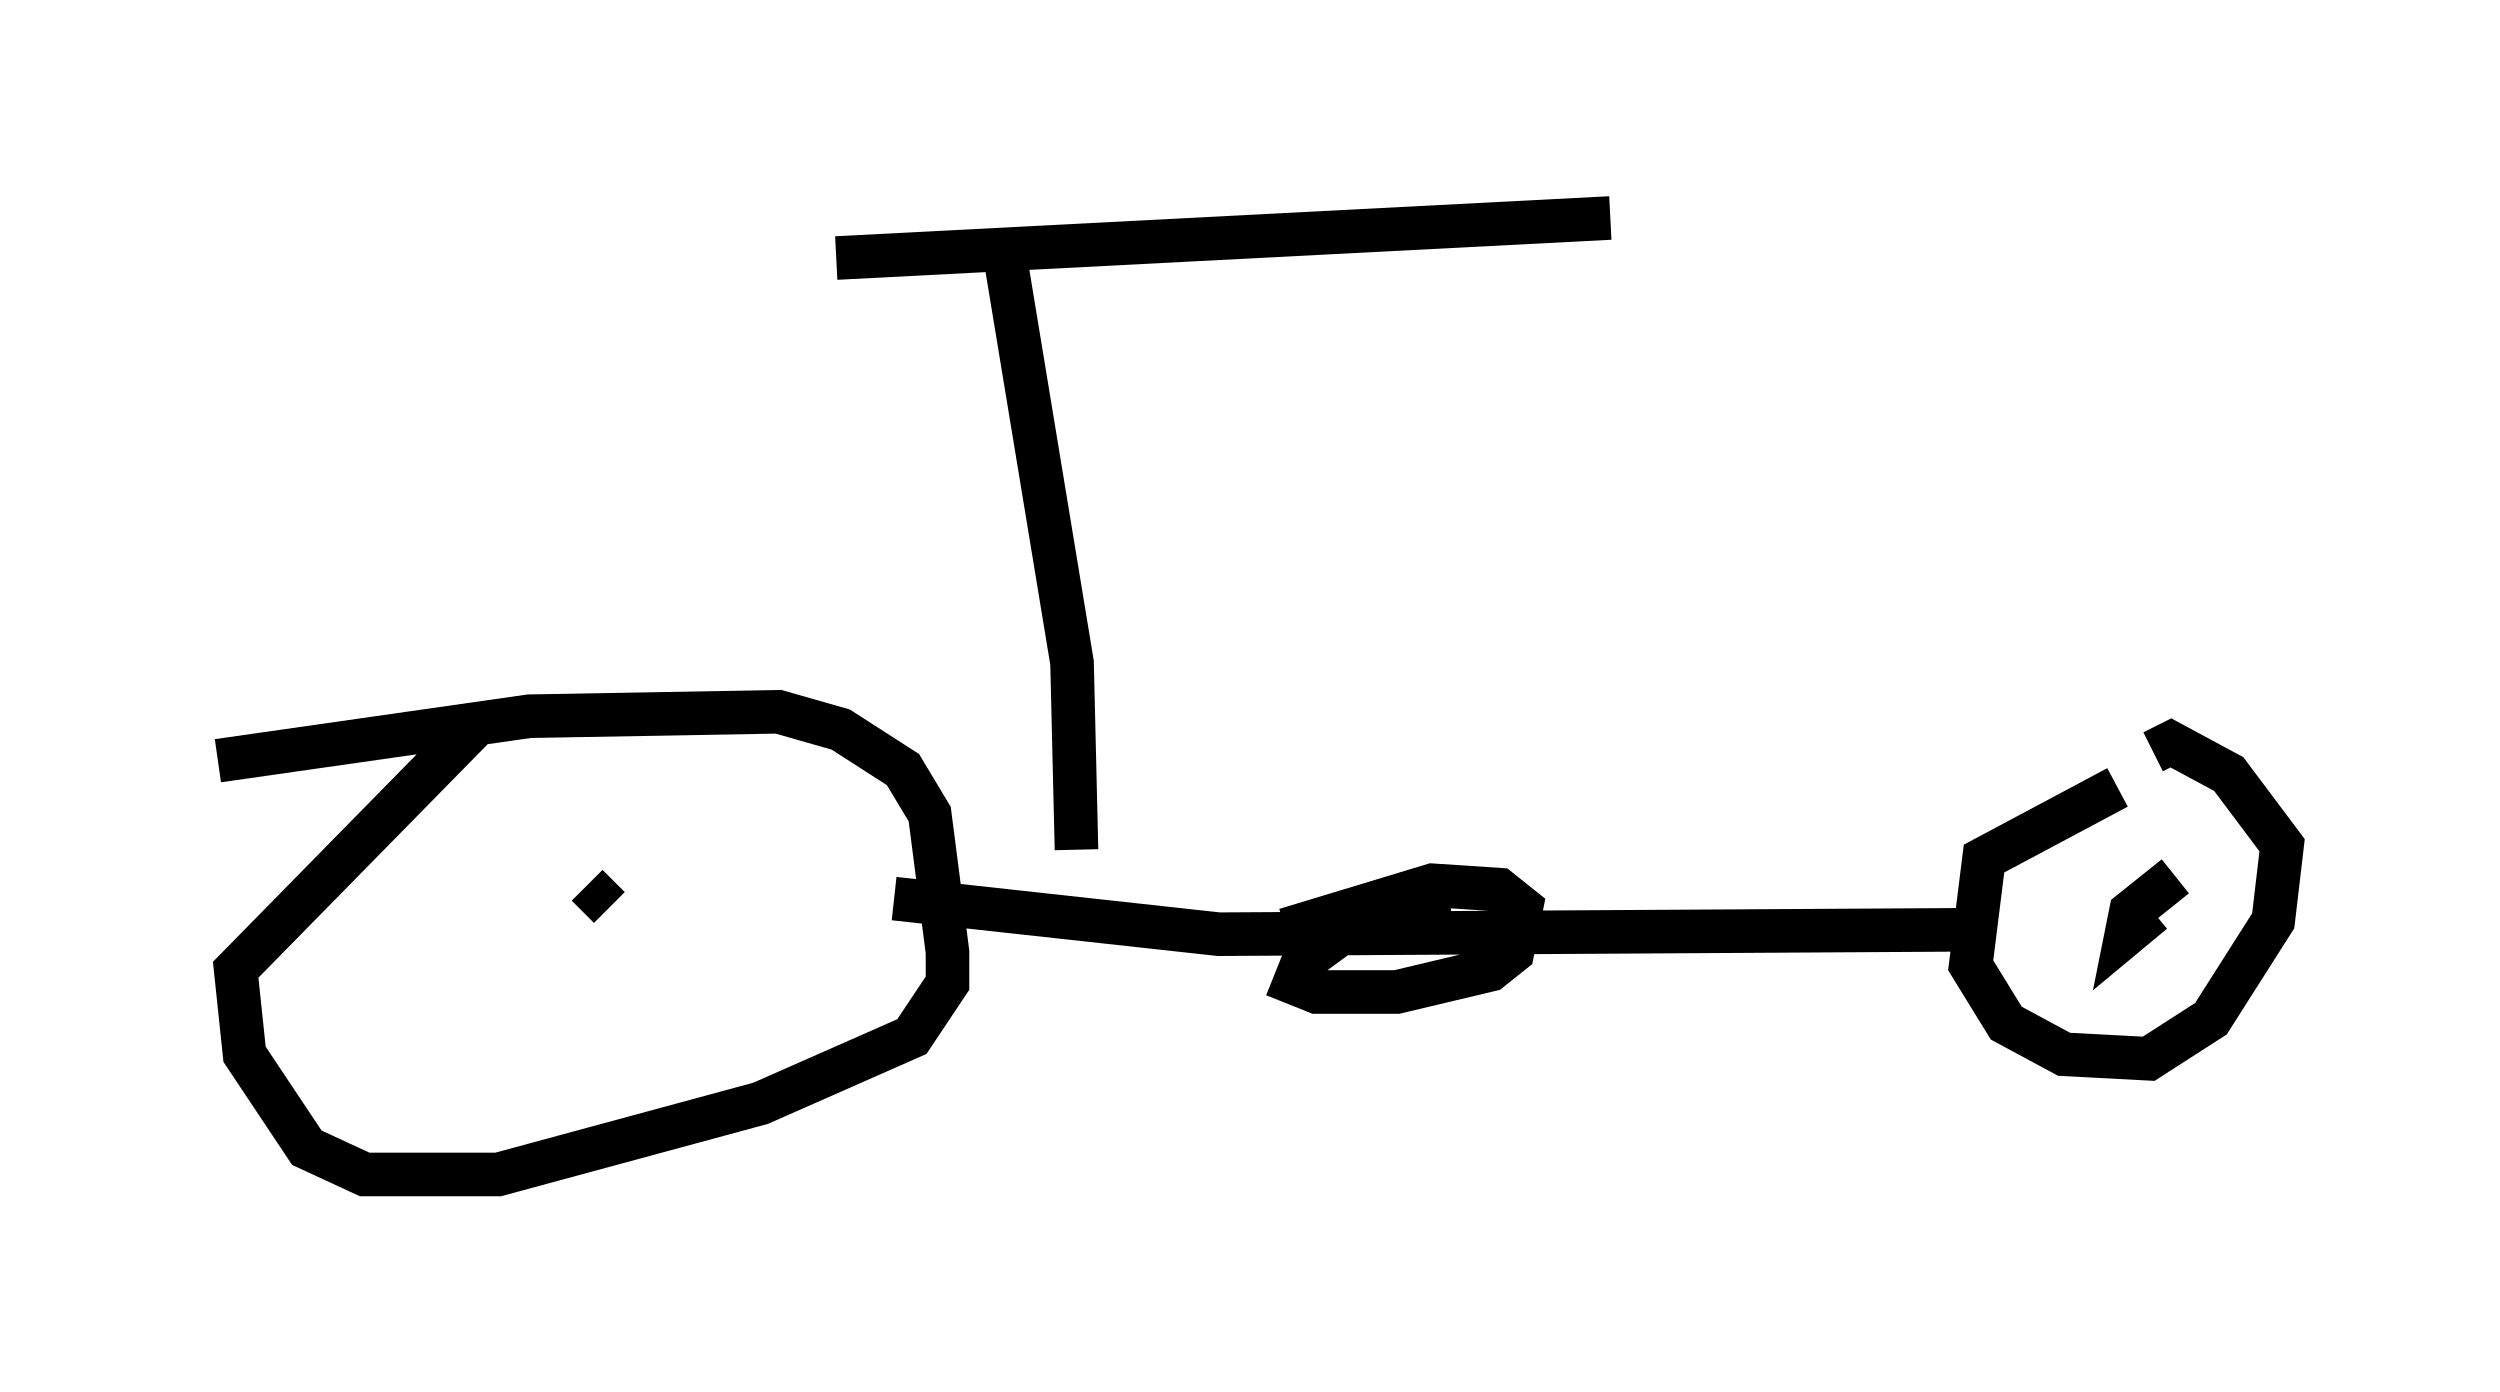 <?xml version="1.0" encoding="utf-8" ?>
<svg baseProfile="full" height="31.948" version="1.1" width="57.367" xmlns="http://www.w3.org/2000/svg" xmlns:ev="http://www.w3.org/2001/xml-events" xmlns:xlink="http://www.w3.org/1999/xlink"><defs /><rect fill="white" height="31.948" width="57.367" x="0" y="0" /><path d="M13.065, 16.638 m-2.144, 0.0 l-5.513, 5.615 0.204, 1.94 l1.429, 2.144 1.327, 0.613 l3.063, 0.0 6.023, -1.633 l3.471, -1.531 0.817, -1.225 l0.0, -0.715 -0.408, -3.165 l-0.613, -1.021 -1.429, -0.919 l-1.429, -0.408 -5.717, 0.102 l-7.146, 1.021 m8.473, 2.858 l0.51, 0.51 m34.607, -2.756 l-3.063, 1.633 -0.306, 2.45 l0.817, 1.327 1.327, 0.715 l1.94, 0.102 1.429, -0.919 l1.429, -2.246 0.204, -1.735 l-1.225, -1.633 -1.327, -0.715 l-0.408, 0.204 m0.51, 2.858 l-1.021, 0.817 -0.102, 0.51 l0.613, -0.51 m-28.89, -0.306 l7.452, 0.817 17.252, -0.102 m-11.944, -0.613 l-1.838, 0.204 -1.531, 1.123 l-0.204, 0.51 0.51, 0.204 l1.838, 0.0 2.144, -0.51 l0.51, -0.408 0.204, -1.021 l-0.51, -0.408 -1.531, -0.102 l-3.369, 1.021 m-6.431, -15.415 l1.531, 9.29 0.102, 4.288 m-5.513, -13.577 l17.763, -0.919 " fill="none" stroke="black" stroke-width="1" /></svg>